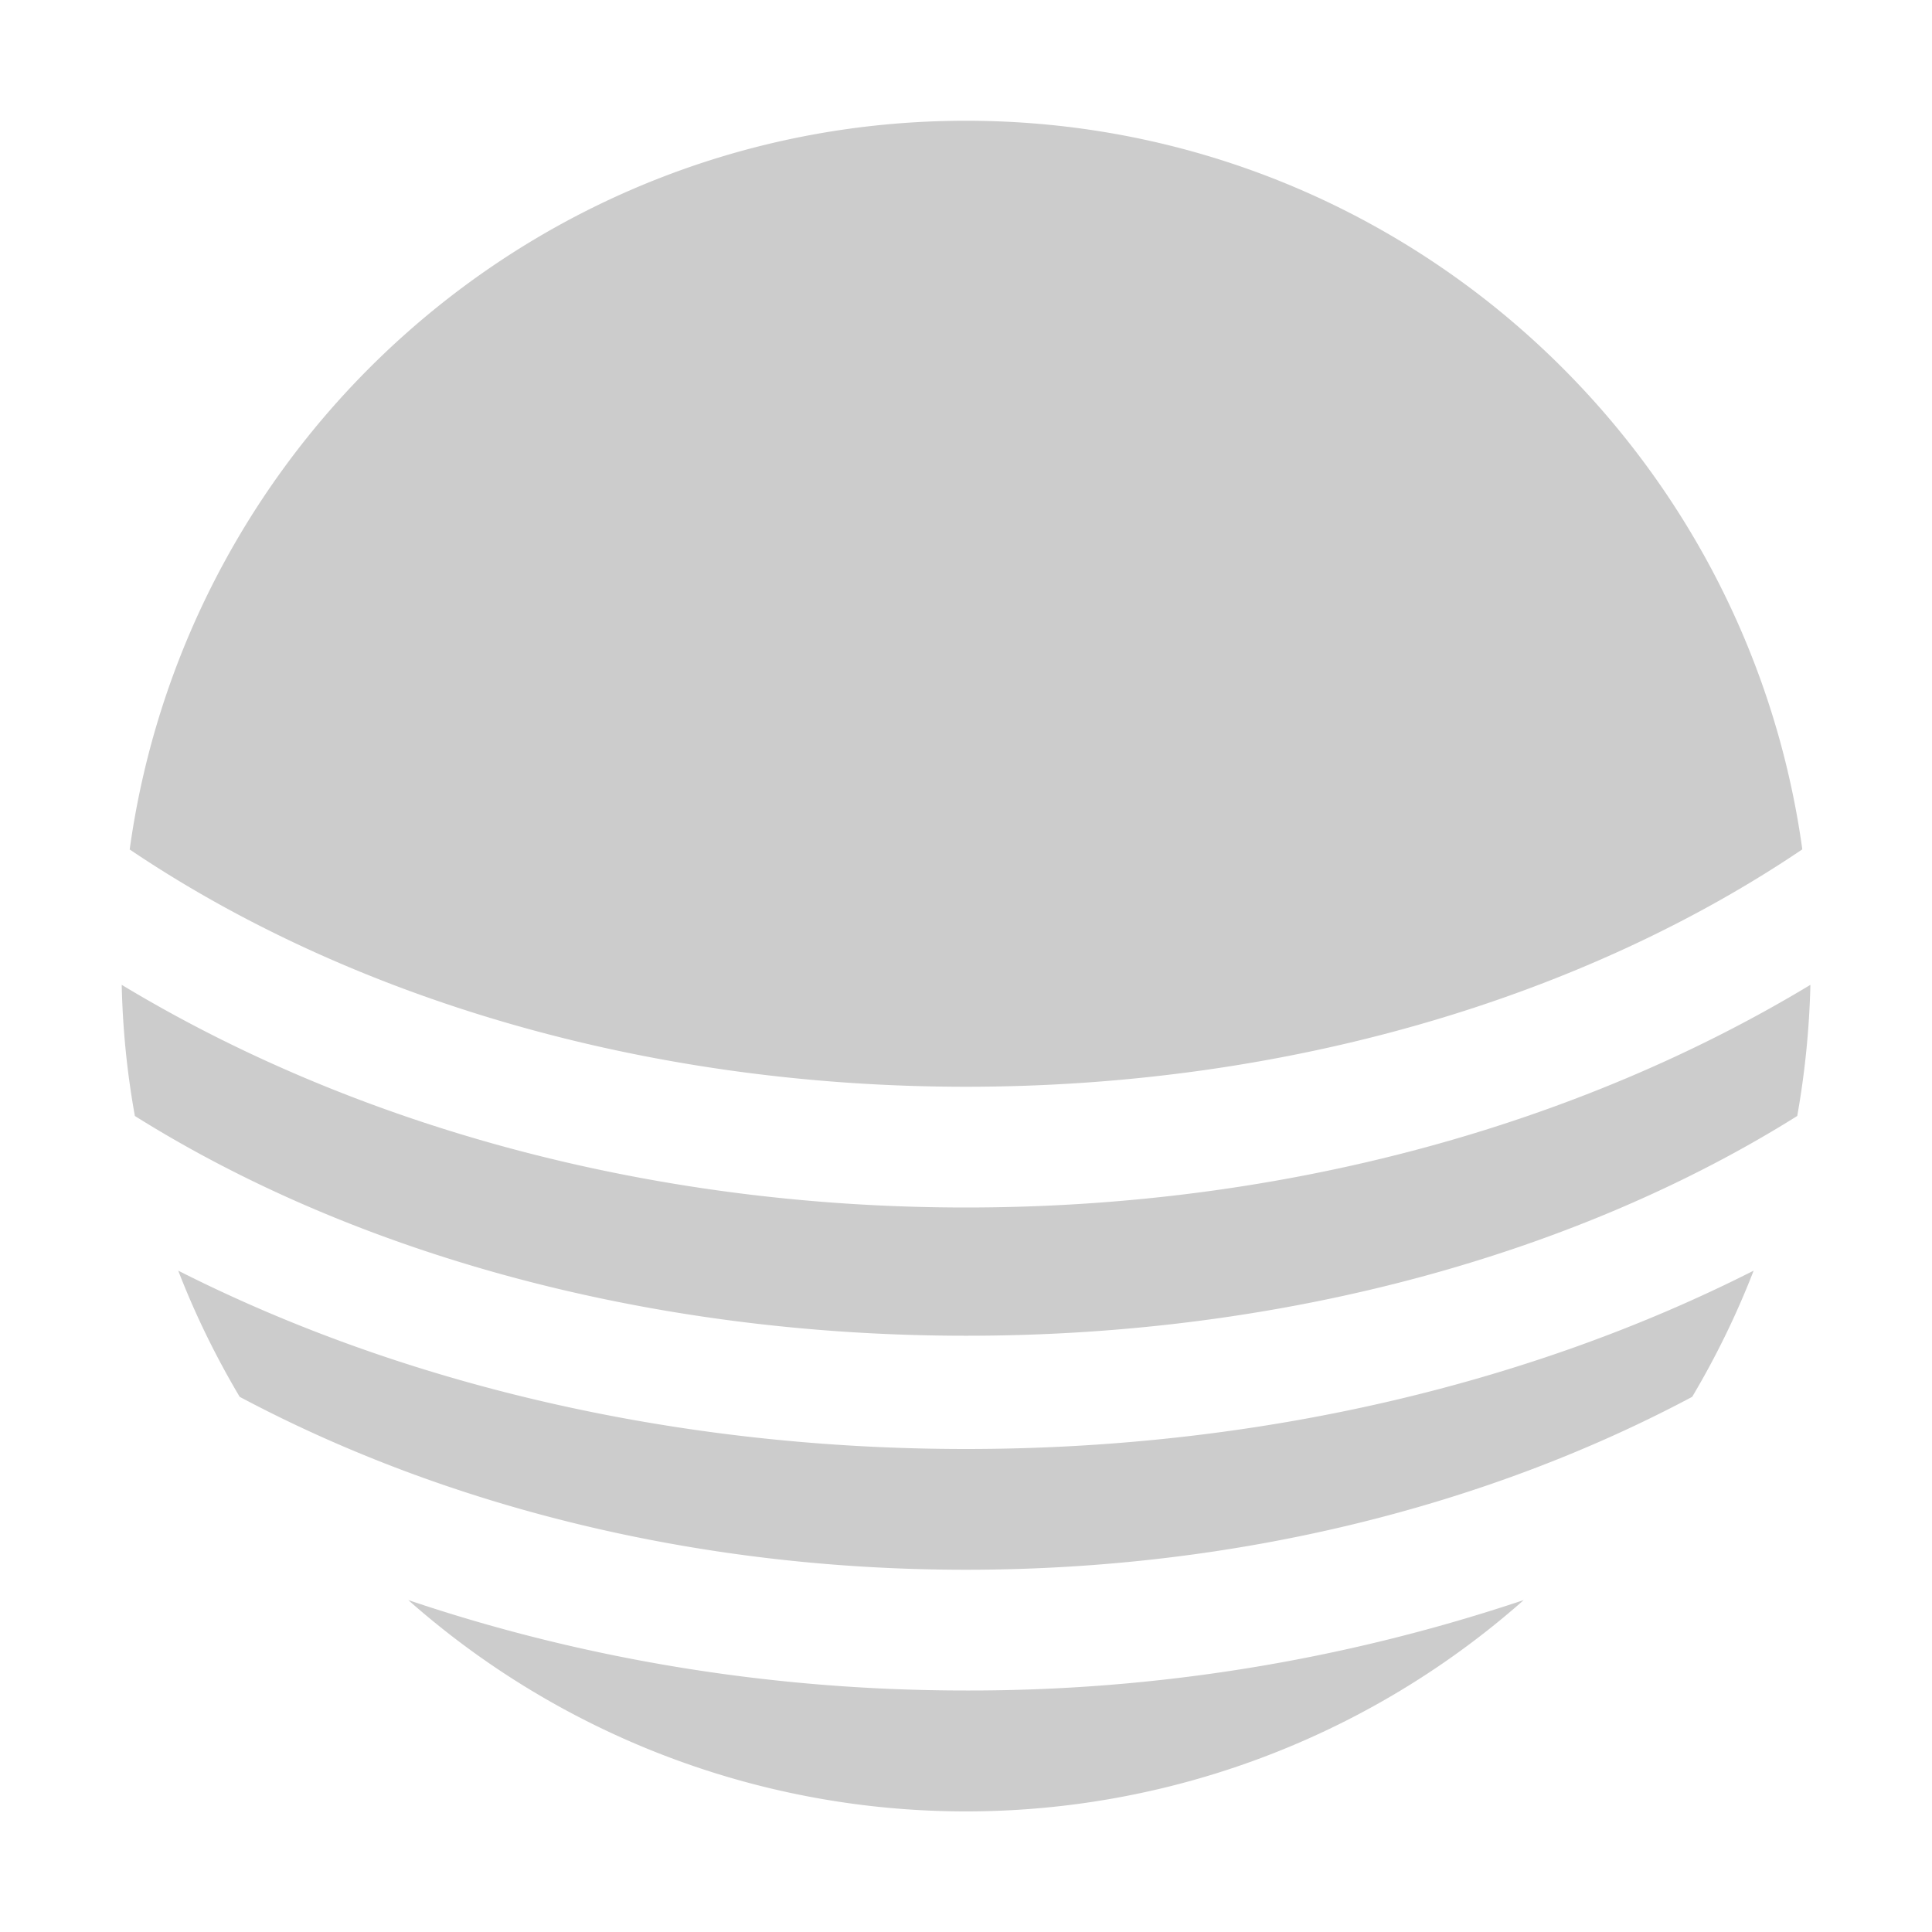 <svg xmlns="http://www.w3.org/2000/svg" viewBox="0 0 16 16"><path fill="#ccc" d="M8 9c-2.69 0-5.128-.752-6.926-1.965C1.546 3.627 4.462 1 8 1c3.537 0 6.454 2.627 6.926 6.034C13.128 8.248 10.69 9 8 9zm6.884.242c.063-.354.1-.716.109-1.086C13.091 9.304 10.659 10 8 10s-5.091-.696-6.992-1.844c.008.37.045.732.109 1.086 1.792 1.124 4.212 1.82 6.884 1.82 2.67.001 5.09-.696 6.883-1.82zM8 14c-1.651 0-3.212-.273-4.619-.749a6.97 6.97 0 0 0 9.238 0A14.427 14.427 0 0 1 8 14zm6.014-2.432a7.01 7.01 0 0 0 .509-1.045C12.698 11.448 10.445 12 8 12s-4.698-.552-6.524-1.477c.141.365.312.713.509 1.045C3.661 12.46 5.736 13 8 13c2.263 0 4.339-.54 6.014-1.432z"/></svg>